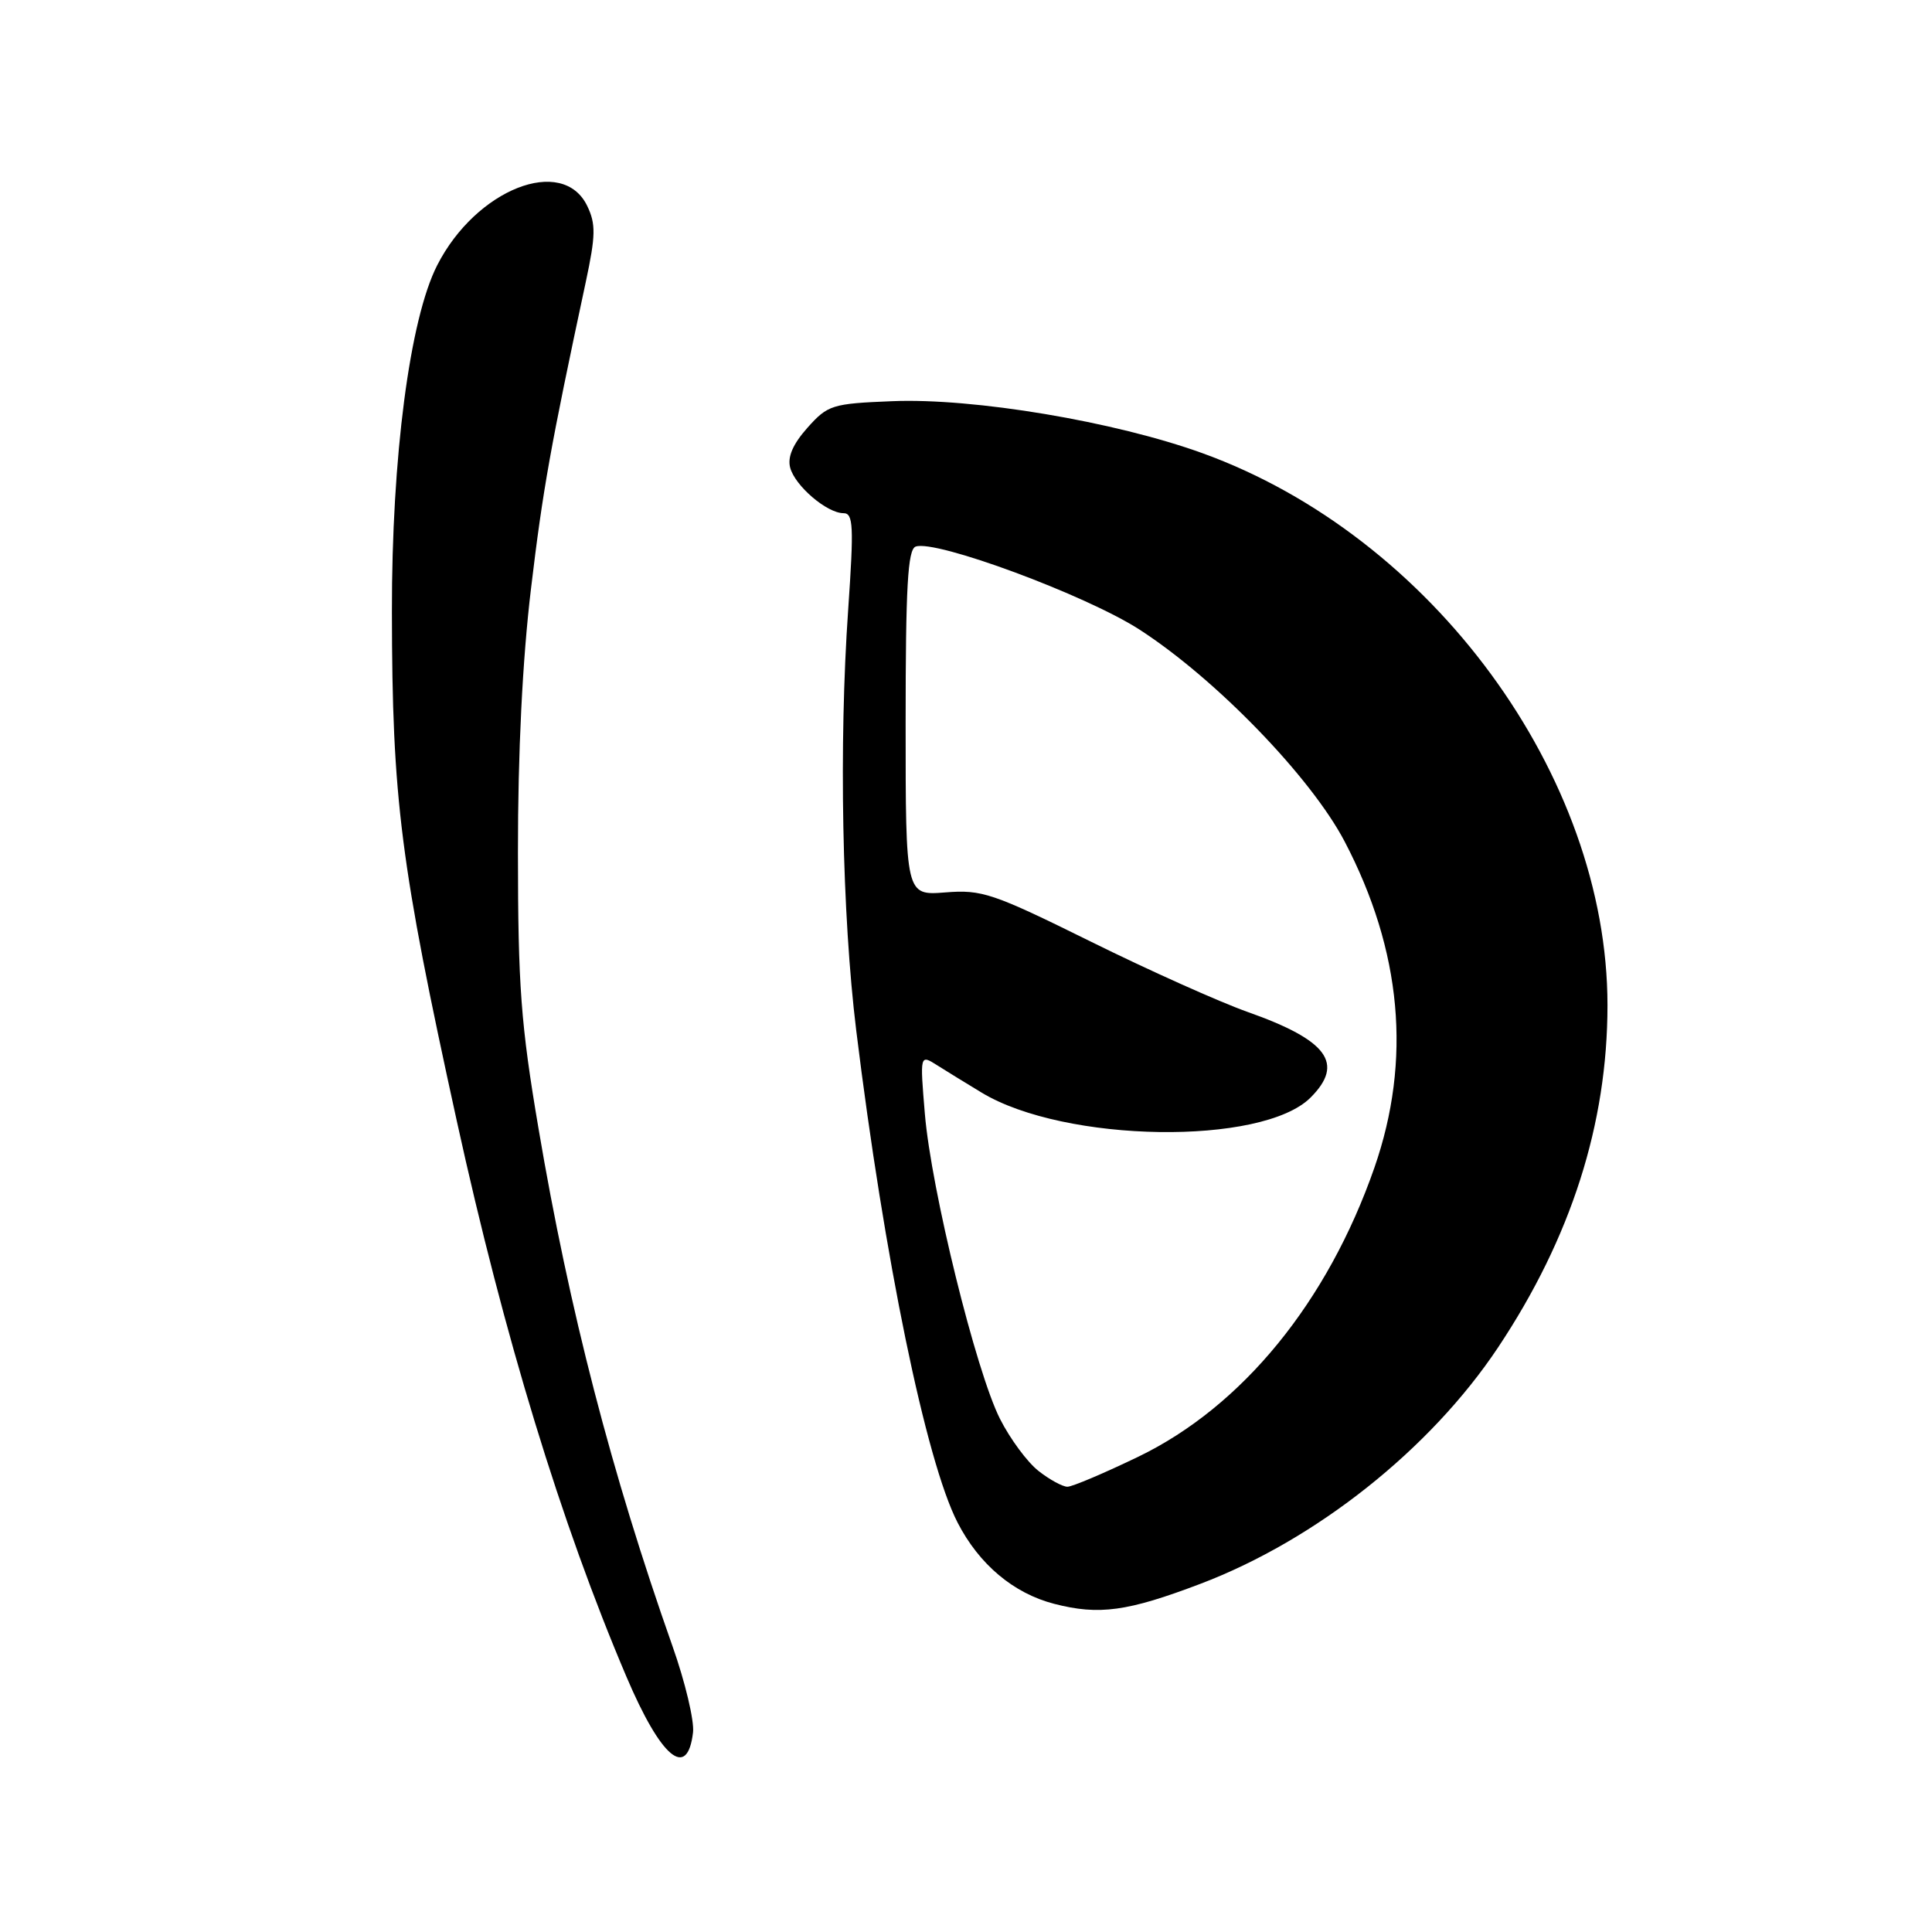 <?xml version="1.0" encoding="UTF-8" standalone="no"?>
<!DOCTYPE svg PUBLIC "-//W3C//DTD SVG 1.1//EN" "http://www.w3.org/Graphics/SVG/1.1/DTD/svg11.dtd" >
<svg xmlns="http://www.w3.org/2000/svg" xmlns:xlink="http://www.w3.org/1999/xlink" version="1.1" viewBox="0 0 256 256">
 <g >
 <path fill="currentColor"
d=" M 91.83 229.55 C 92.01 228.01 90.79 222.87 89.11 218.13 C 81.04 195.27 75.42 173.56 71.35 149.50 C 69.01 135.71 68.64 130.66 68.63 113.00 C 68.62 99.71 69.23 87.40 70.36 78.00 C 71.94 64.78 72.93 59.27 77.63 37.31 C 78.93 31.22 78.96 29.68 77.82 27.31 C 74.58 20.53 63.07 25.06 57.93 35.15 C 54.29 42.28 51.90 60.57 51.93 81.08 C 51.96 105.95 53.05 114.45 60.52 148.50 C 66.82 177.19 74.33 201.78 83.00 222.16 C 87.59 232.95 91.09 235.88 91.83 229.55 Z  M 159.02 209.88 C 174.37 204.06 189.53 192.02 198.51 178.53 C 208.18 164.00 213.00 148.92 213.00 133.20 C 213.00 102.76 189.74 71.05 159.33 60.05 C 147.73 55.85 129.00 52.71 118.21 53.16 C 110.25 53.48 109.69 53.66 106.99 56.68 C 105.07 58.84 104.33 60.54 104.70 61.96 C 105.33 64.37 109.57 68.00 111.77 68.00 C 113.07 68.00 113.15 69.69 112.39 80.75 C 111.14 98.62 111.58 121.21 113.45 136.50 C 117.17 166.76 122.69 193.59 126.88 201.74 C 129.74 207.30 134.30 211.13 139.70 212.52 C 145.63 214.05 149.40 213.53 159.02 209.88 Z  M 137.60 194.90 C 136.13 193.75 133.84 190.65 132.51 188.02 C 129.33 181.75 123.39 157.63 122.55 147.60 C 121.89 139.70 121.89 139.70 124.19 141.16 C 125.46 141.96 128.10 143.59 130.06 144.77 C 141.08 151.44 167.26 151.83 173.66 145.43 C 178.18 140.91 175.92 137.84 165.32 134.09 C 161.57 132.76 152.20 128.56 144.50 124.75 C 131.53 118.34 130.11 117.86 125.25 118.25 C 120.00 118.66 120.00 118.66 120.00 95.80 C 120.00 77.76 120.28 72.83 121.32 72.43 C 123.91 71.44 143.93 78.86 151.00 83.43 C 161.13 89.98 173.71 102.99 178.17 111.50 C 185.75 125.99 187.07 140.47 182.12 154.71 C 175.92 172.51 164.62 186.35 150.86 193.01 C 146.32 195.20 142.08 197.00 141.44 197.00 C 140.80 197.00 139.07 196.06 137.60 194.90 Z "/>
</g>
</svg>